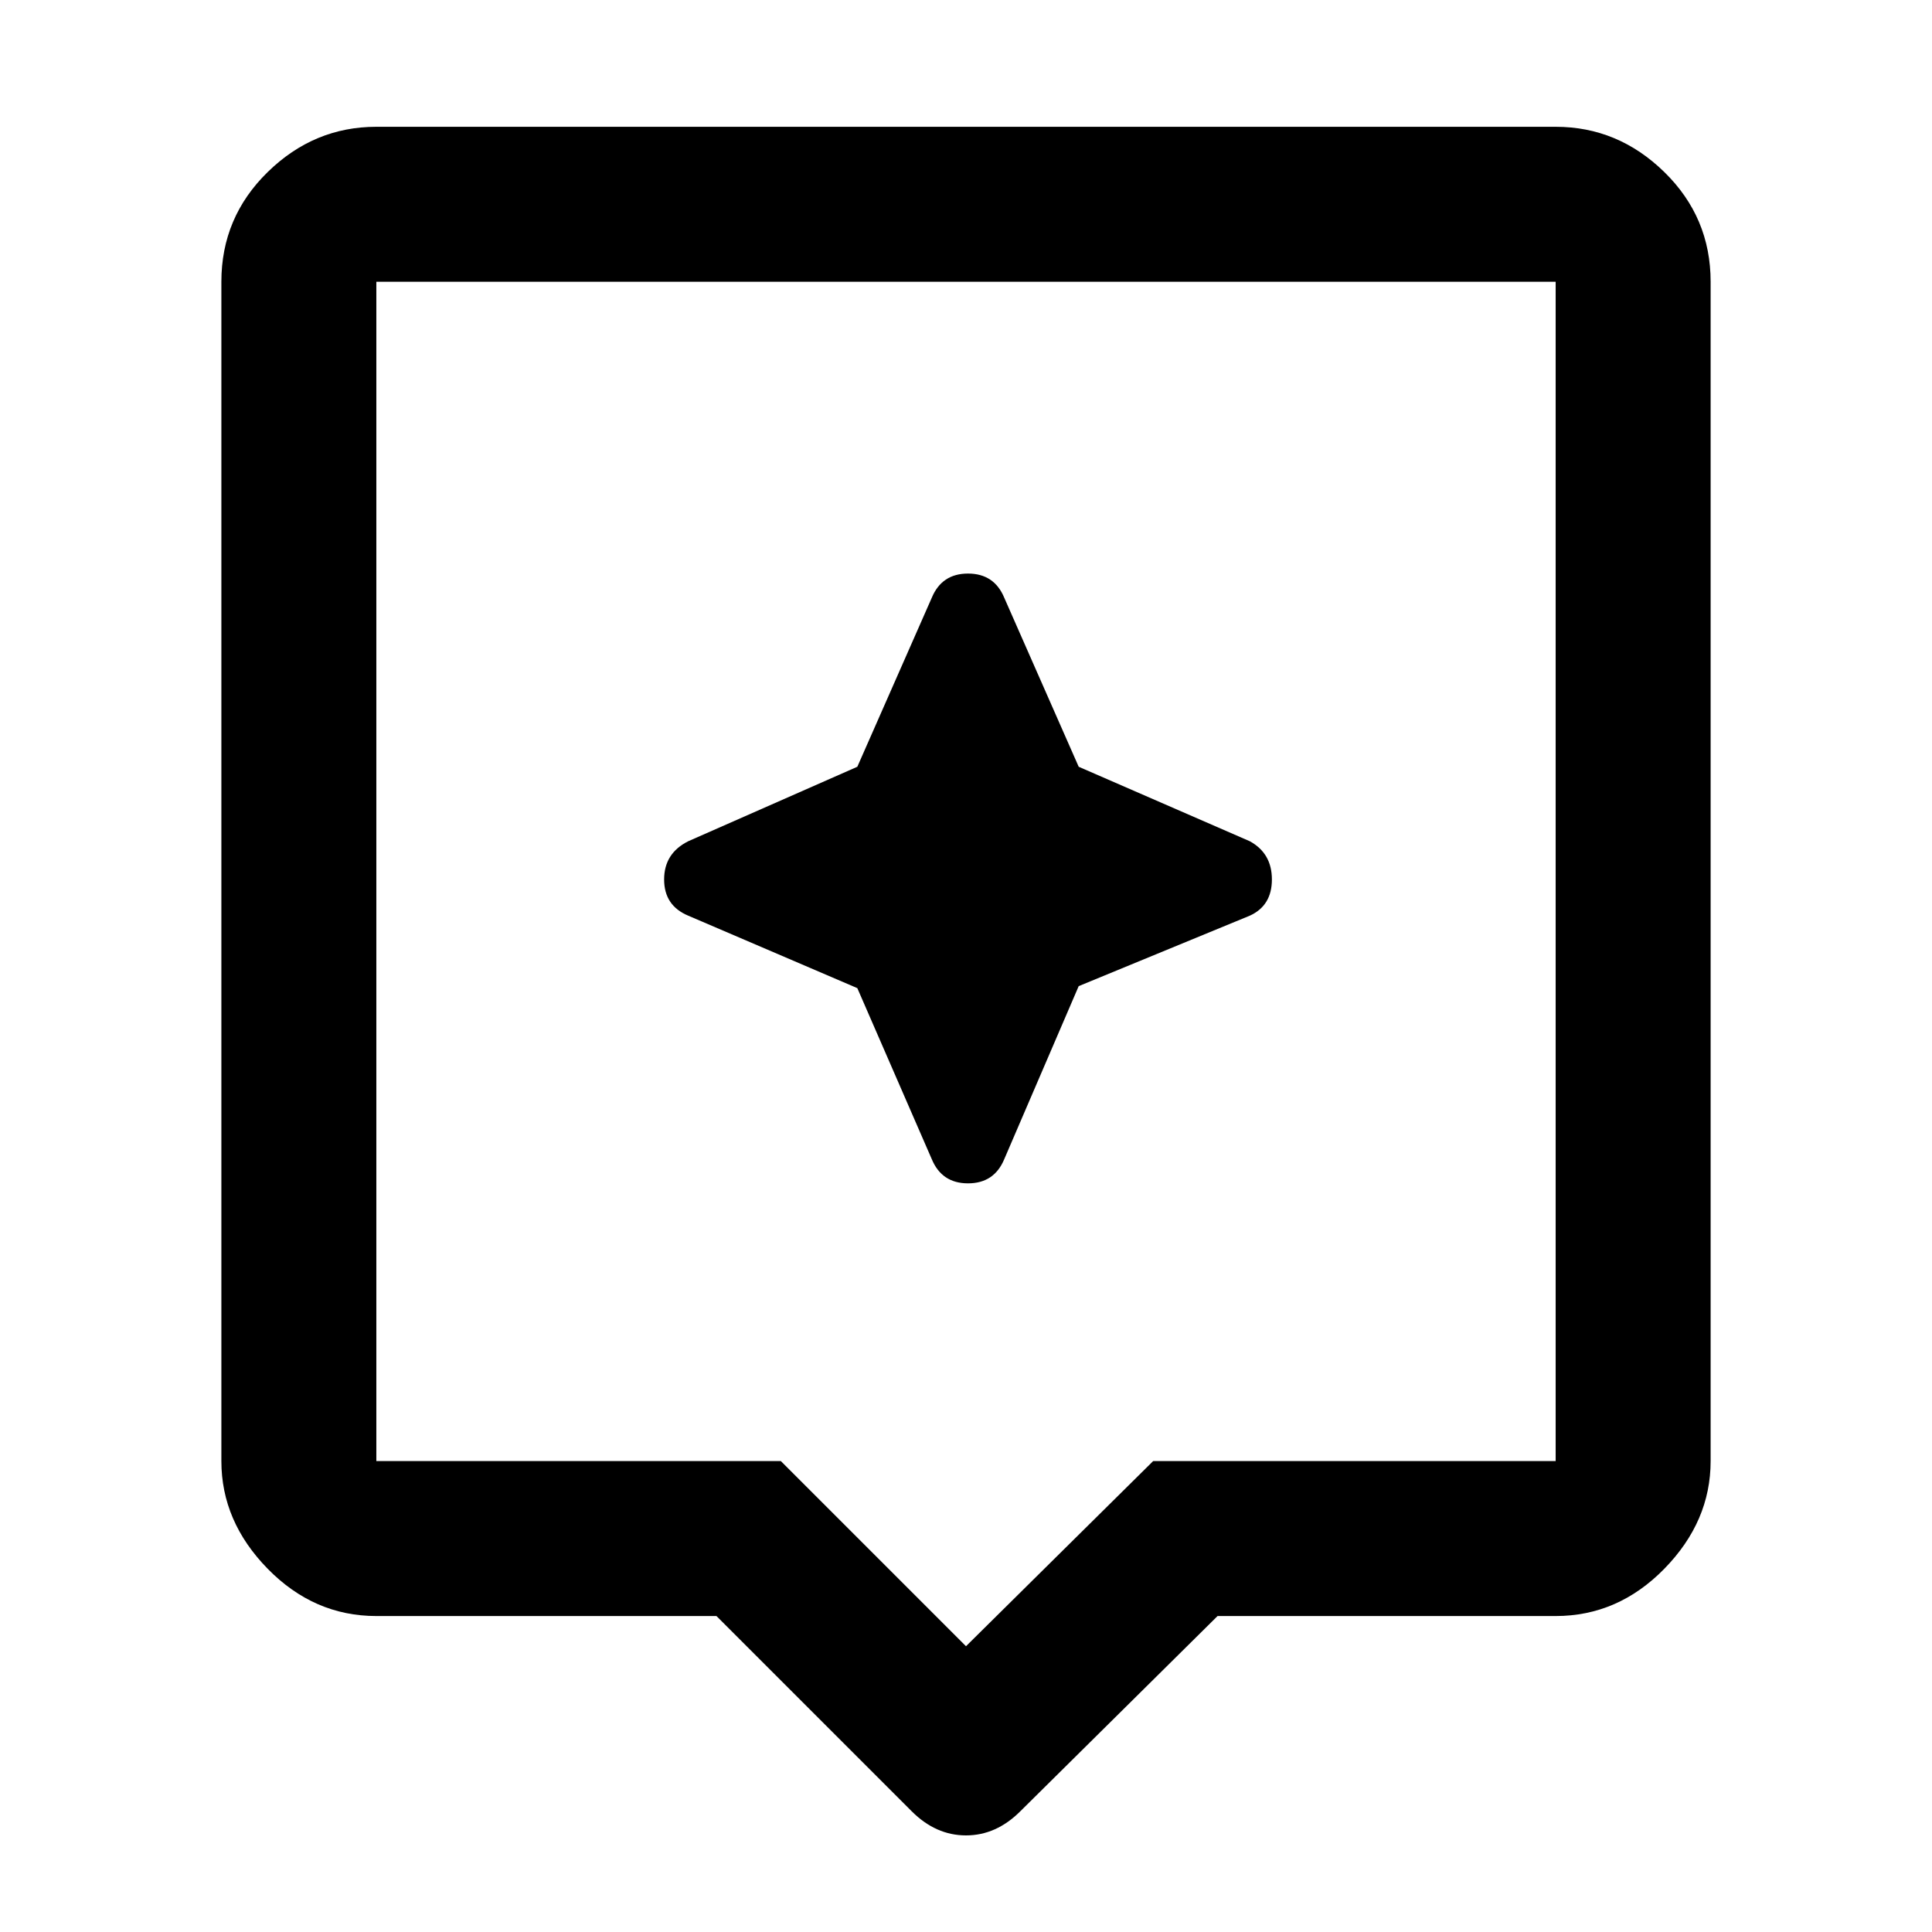 <svg xmlns="http://www.w3.org/2000/svg" height="48" width="48"><path d="M22.65 45 17.8 40.15H9.35Q7.8 40.15 6.65 38.975Q5.5 37.8 5.5 36.3V7Q5.5 5.4 6.65 4.275Q7.8 3.15 9.35 3.15H38.65Q40.2 3.15 41.35 4.275Q42.5 5.4 42.5 7V36.3Q42.5 37.8 41.35 38.975Q40.2 40.15 38.65 40.15H30.25L25.35 45Q24.75 45.6 24 45.6Q23.25 45.6 22.65 45ZM9.35 36.3H19.4L24 40.9L28.65 36.3H38.65Q38.65 36.3 38.65 36.3Q38.65 36.3 38.65 36.3V7Q38.65 7 38.65 7Q38.65 7 38.65 7H9.35Q9.35 7 9.35 7Q9.35 7 9.35 7V36.3Q9.35 36.3 9.35 36.3Q9.35 36.3 9.35 36.3ZM9.35 7Q9.35 7 9.35 7Q9.35 7 9.35 7V36.3Q9.35 36.3 9.35 36.3Q9.35 36.3 9.35 36.3Q9.35 36.3 9.35 36.3Q9.35 36.3 9.35 36.3V7Q9.35 7 9.35 7Q9.35 7 9.35 7ZM26.8 24.5 31.05 22.75Q31.6 22.5 31.6 21.85Q31.6 21.2 31.05 20.9L26.8 19.05L24.95 14.85Q24.7 14.25 24.05 14.25Q23.4 14.25 23.15 14.85L21.3 19.05L17.1 20.9Q16.5 21.2 16.5 21.85Q16.5 22.5 17.1 22.75L21.3 24.55L23.15 28.8Q23.4 29.4 24.05 29.4Q24.7 29.4 24.95 28.8Z"/></svg>
